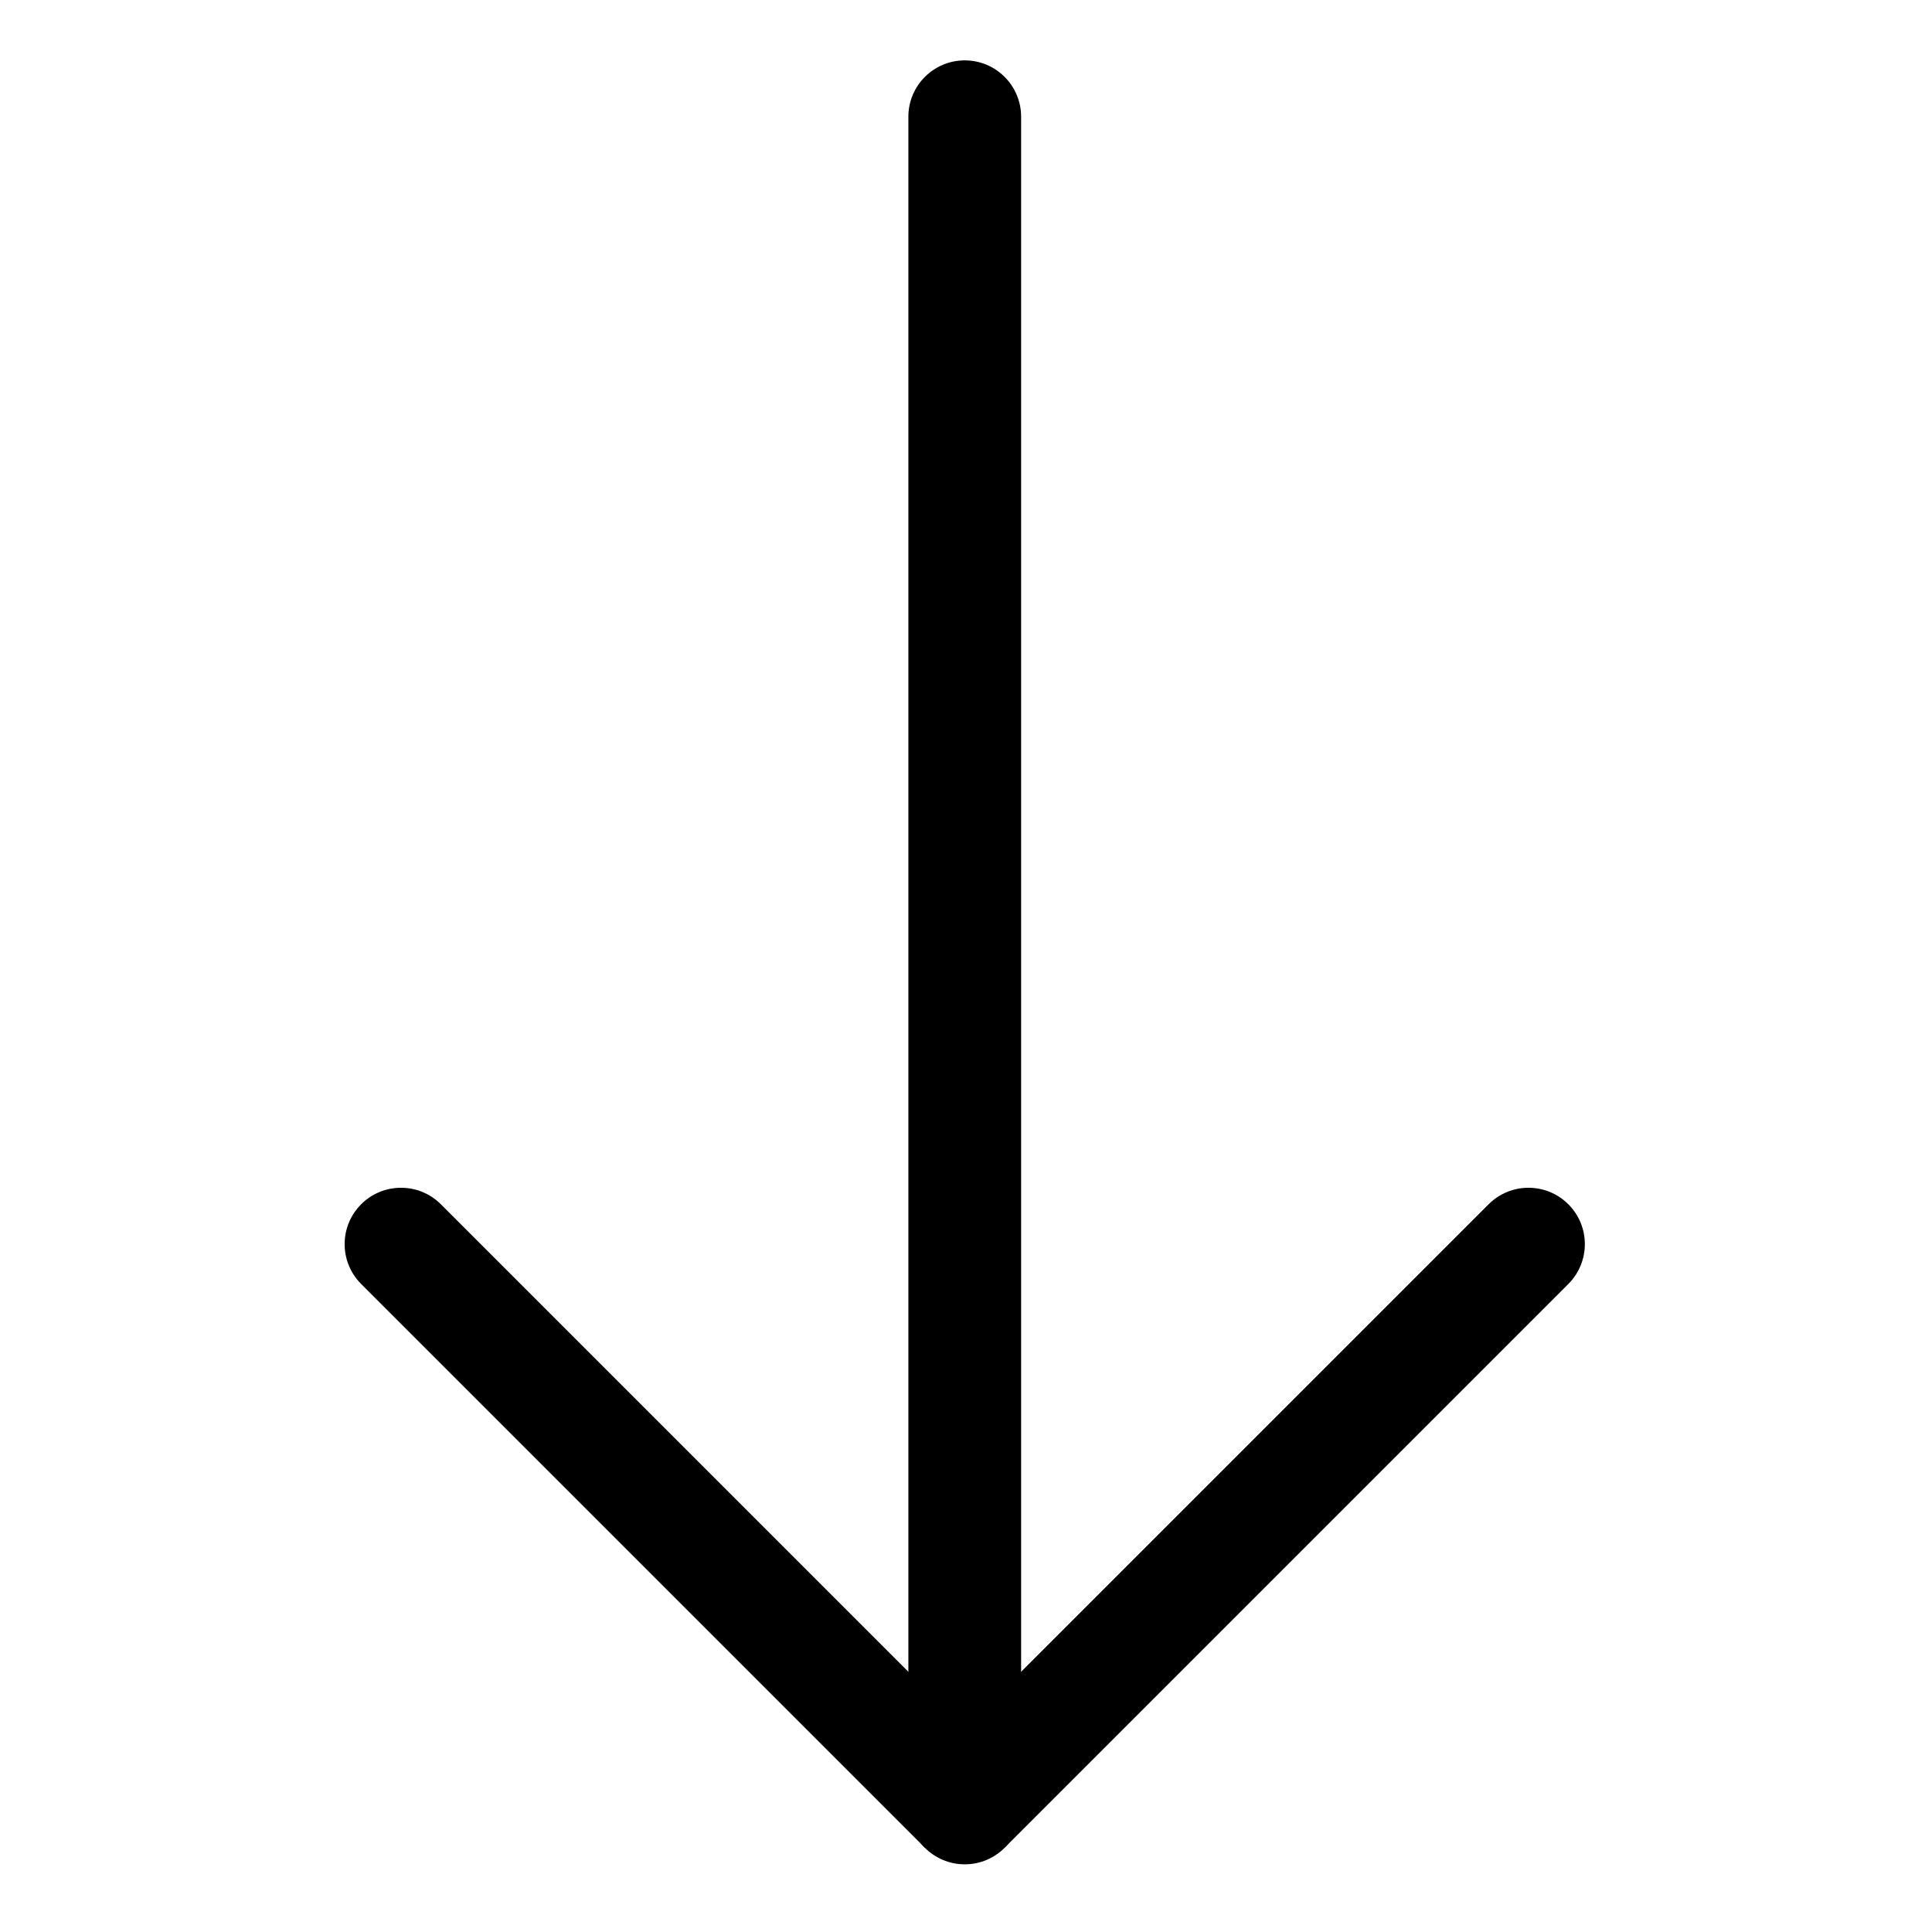 <svg  viewBox="0 0 128 128"  xmlns="http://www.w3.org/2000/svg">
<path d="M103.906 79.786C105.365 81.245 105.365 83.609 103.906 85.067L66.557 122.416H61.276L23.927 85.067C22.469 83.609 22.469 81.245 23.927 79.786C25.386 78.328 27.75 78.328 29.209 79.786L63.917 114.494L98.625 79.786C100.083 78.328 102.448 78.328 103.906 79.786Z" />
<path d="M60.182 7.735C60.182 5.672 61.855 4 63.917 4C65.98 4 67.652 5.672 67.652 7.735L67.652 119.781C67.652 121.844 65.98 123.516 63.917 123.516C61.855 123.516 60.182 121.844 60.182 119.781L60.182 7.735Z" />
</svg>
